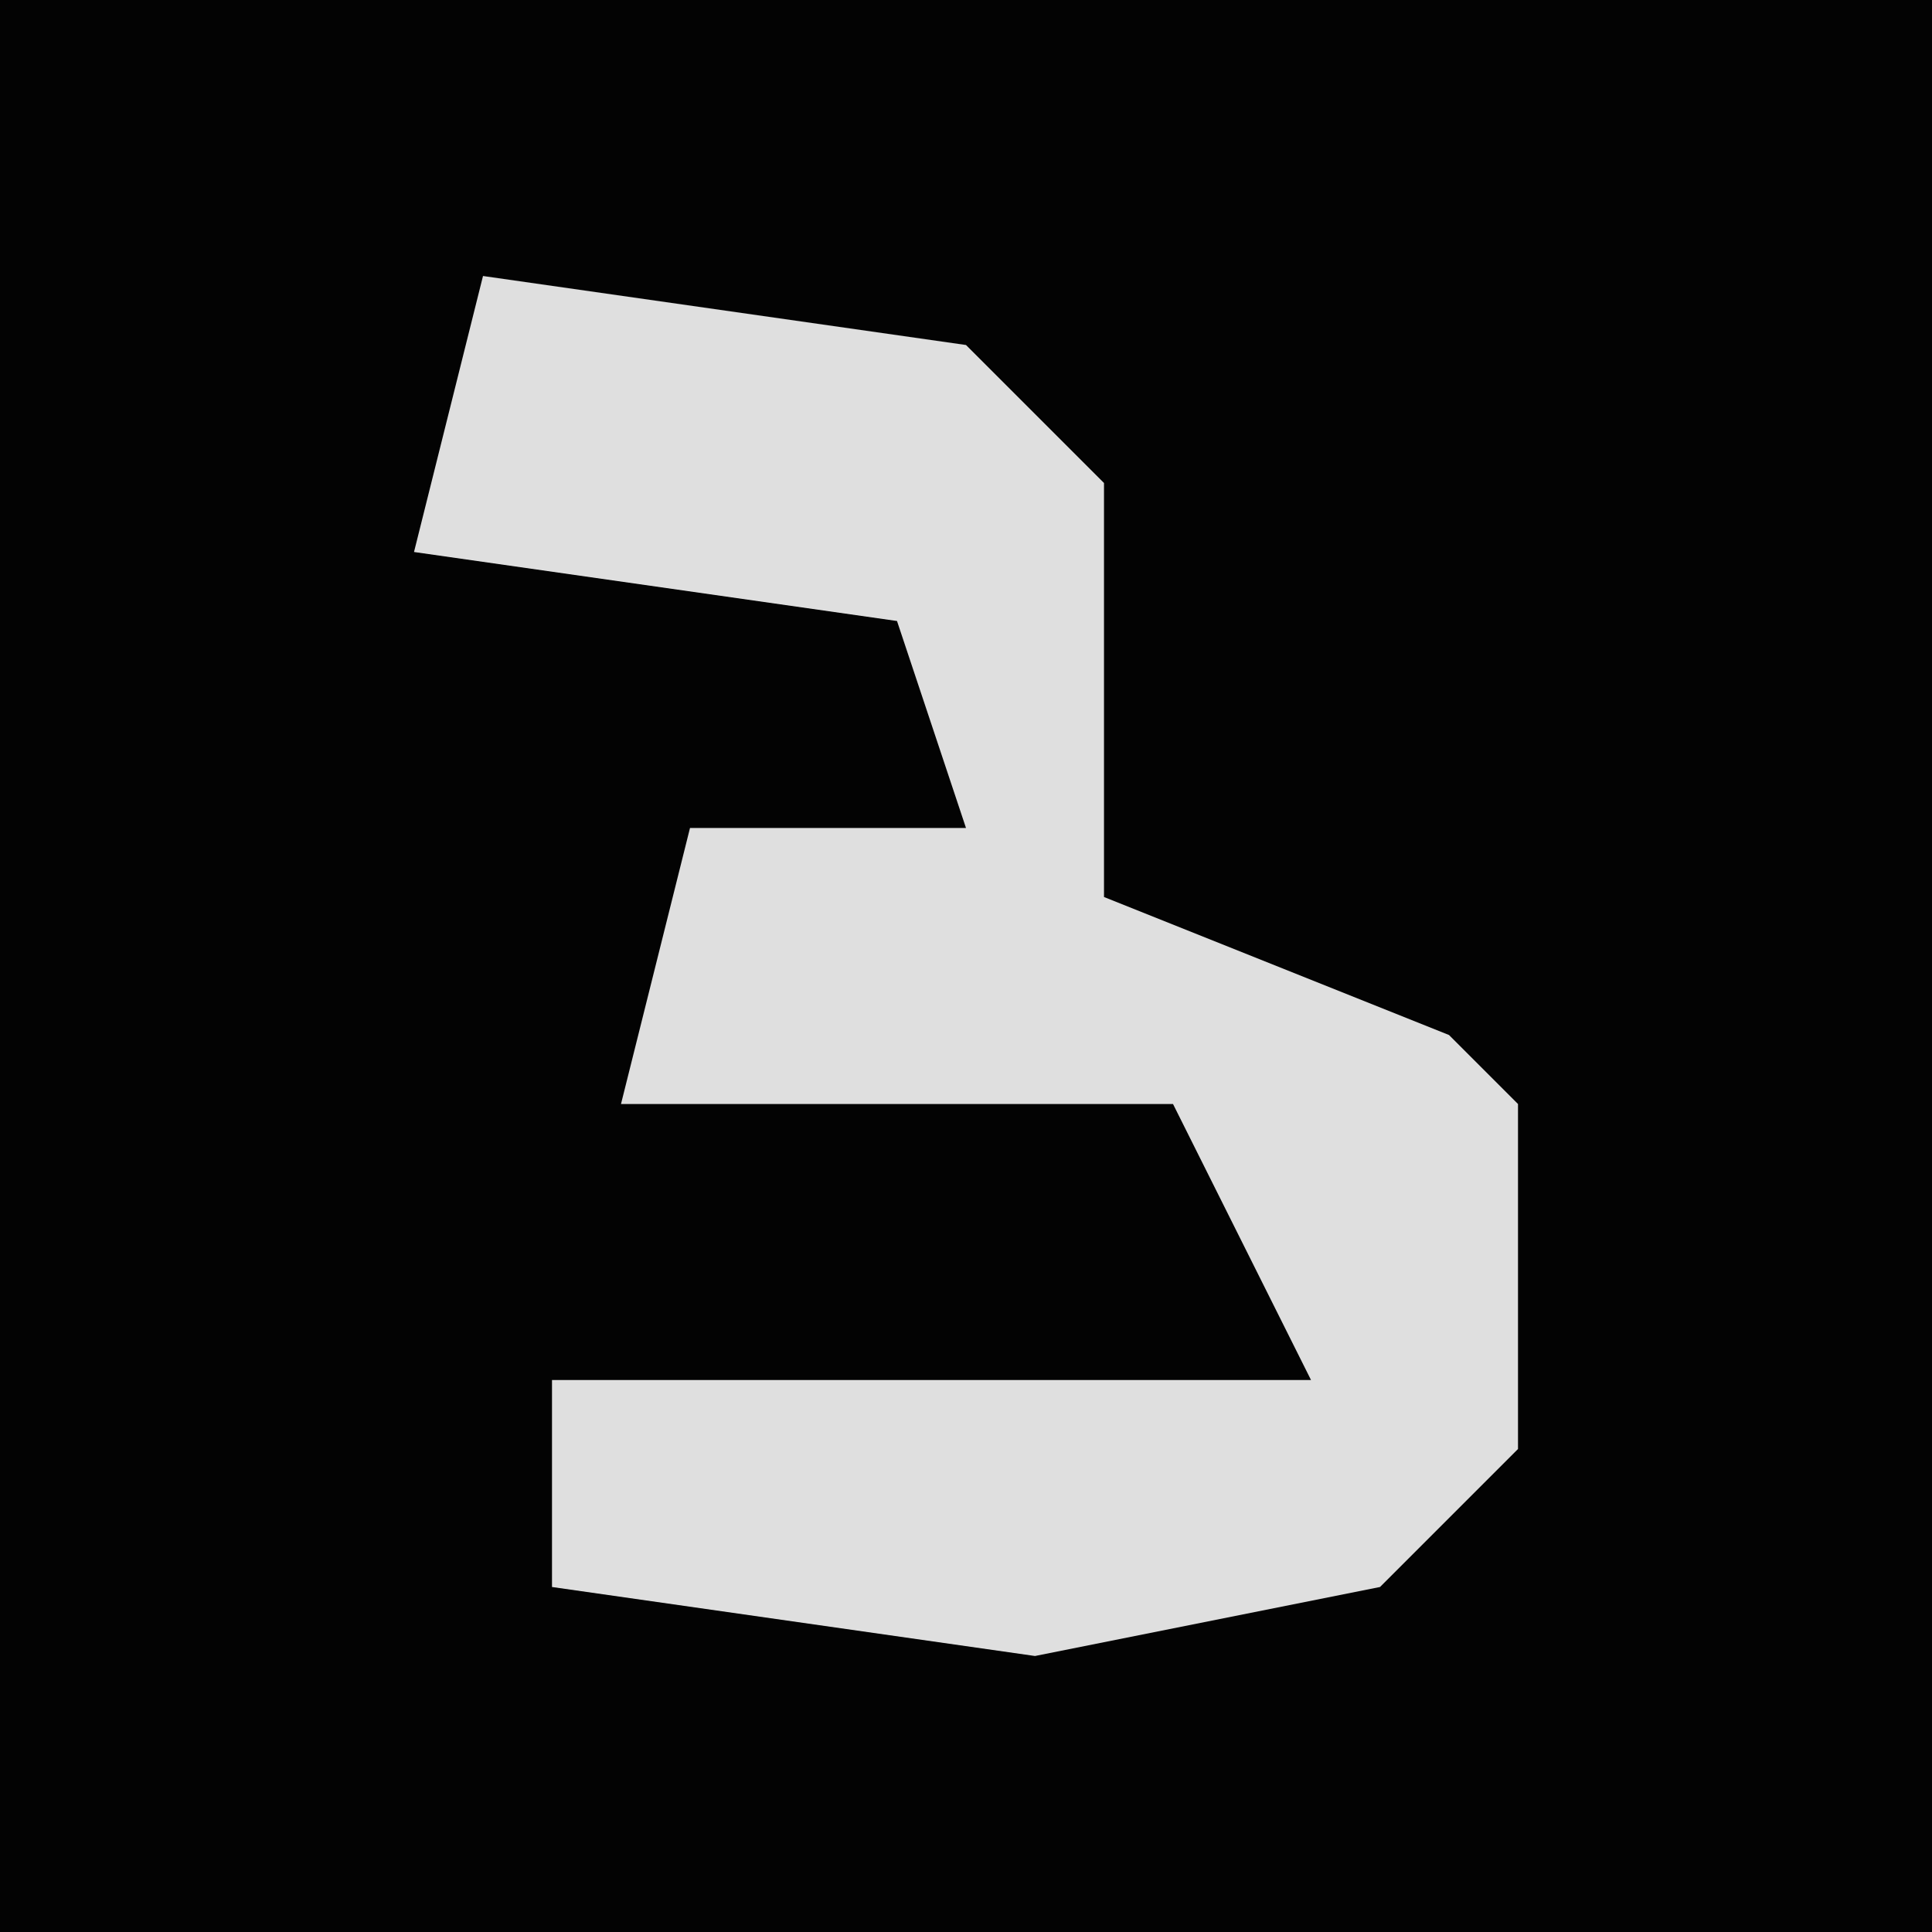 <?xml version="1.0" encoding="UTF-8"?>
<svg version="1.1" xmlns="http://www.w3.org/2000/svg" width="28" height="28">
<path d="M0,0 L28,0 L28,28 L0,28 Z " fill="#030303" transform="translate(0,0)"/>
<path d="M0,0 L7,1 L9,3 L9,9 L14,11 L15,12 L15,17 L13,19 L8,20 L1,19 L1,16 L12,16 L10,12 L2,12 L3,8 L7,8 L6,5 L-1,4 Z " fill="#DFDFDF" transform="translate(7,4)"/>
</svg>
